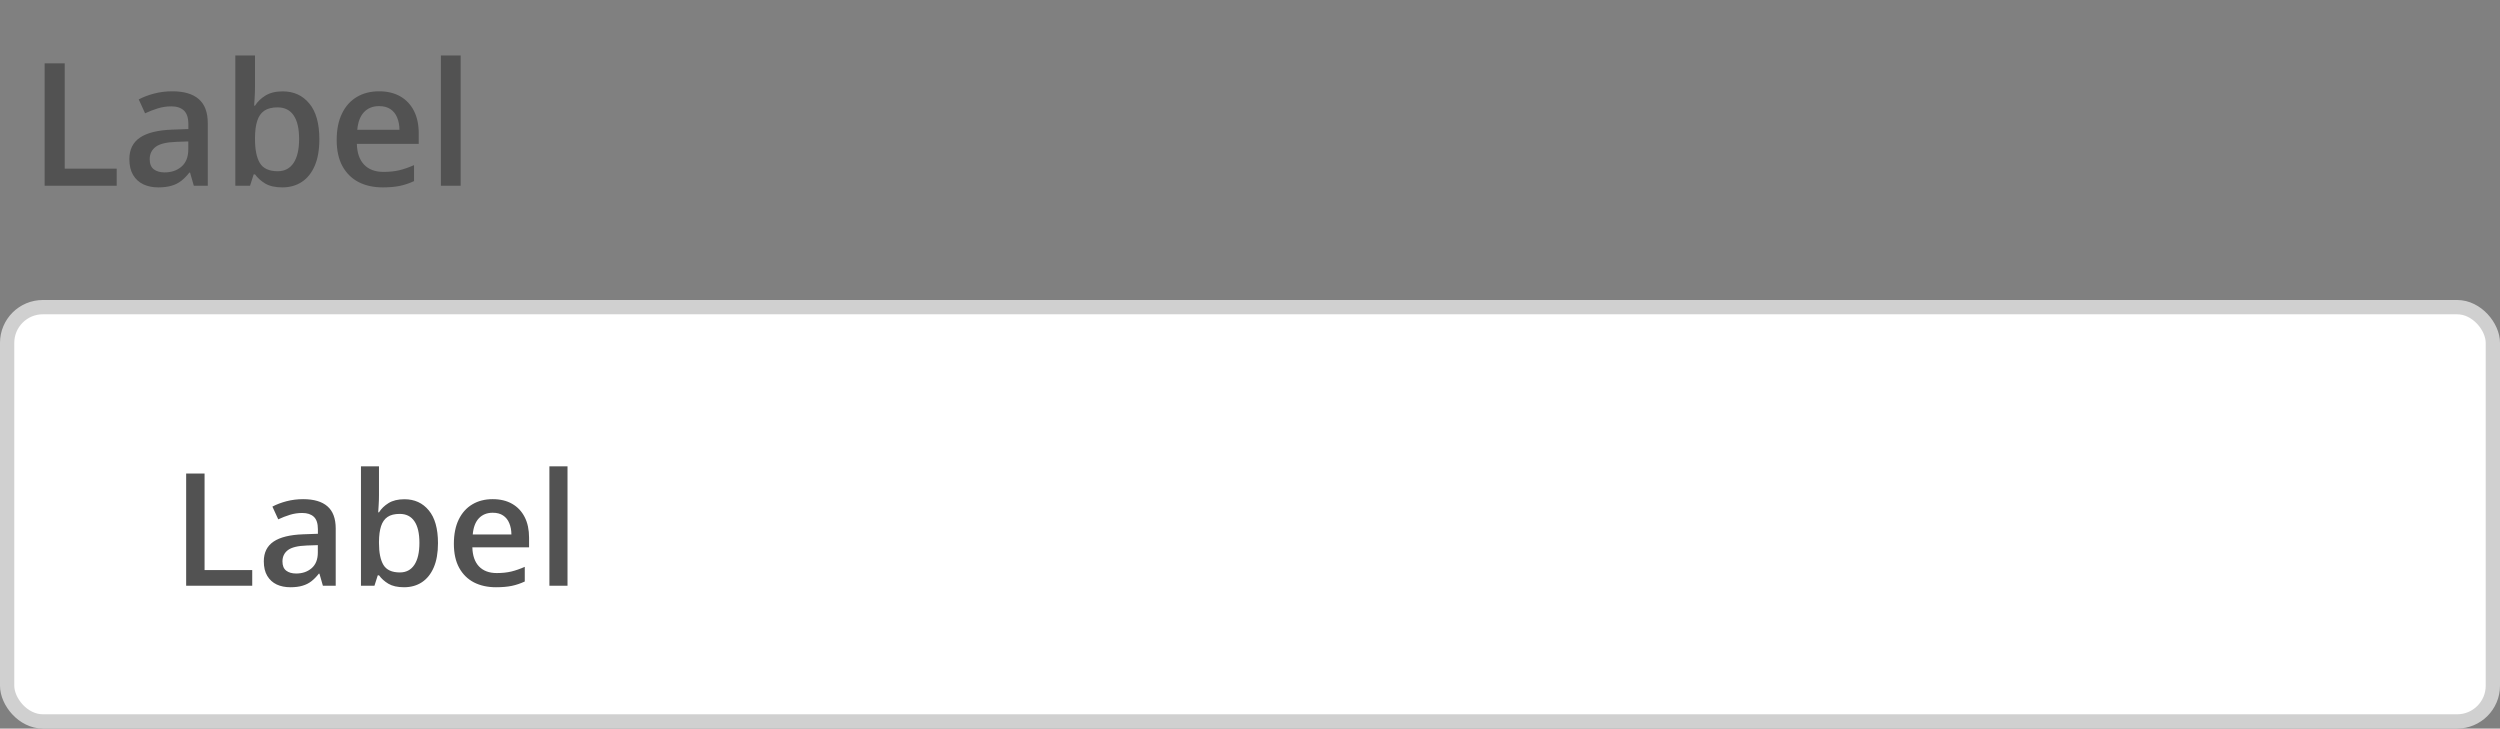 <svg width="175" height="51" viewBox="0 0 175 51" fill="none" xmlns="http://www.w3.org/2000/svg">
<rect x="0" y="0" width="175" height="51" fill="#808080" stroke="none"/>
<rect x="0.5" y="21.5" width="174" height="29" rx="2.5" fill="white" stroke="#D0D0D0"/>
<path d="M13.031 41V33.148H14.32V39.904H17.656V41H13.031ZM21.217 34.941C21.969 34.941 22.536 35.108 22.919 35.441C23.306 35.774 23.5 36.293 23.5 36.998V41H22.602L22.361 40.157H22.318C22.15 40.372 21.976 40.549 21.797 40.688C21.618 40.828 21.41 40.932 21.174 41C20.941 41.072 20.656 41.107 20.32 41.107C19.965 41.107 19.648 41.043 19.369 40.914C19.09 40.782 18.87 40.581 18.709 40.312C18.547 40.044 18.467 39.704 18.467 39.292C18.467 38.68 18.694 38.22 19.149 37.912C19.607 37.604 20.298 37.434 21.222 37.401L22.253 37.364V37.052C22.253 36.641 22.157 36.347 21.963 36.171C21.774 35.996 21.505 35.908 21.158 35.908C20.86 35.908 20.572 35.951 20.293 36.037C20.014 36.123 19.741 36.229 19.477 36.354L19.068 35.462C19.358 35.308 19.688 35.183 20.057 35.086C20.429 34.99 20.816 34.941 21.217 34.941ZM22.248 38.159L21.48 38.185C20.85 38.207 20.408 38.315 20.153 38.508C19.899 38.701 19.772 38.966 19.772 39.303C19.772 39.596 19.86 39.811 20.035 39.947C20.211 40.08 20.442 40.146 20.728 40.146C21.165 40.146 21.526 40.023 21.813 39.775C22.103 39.525 22.248 39.158 22.248 38.674V38.159ZM26.529 32.643V34.657C26.529 34.889 26.522 35.119 26.507 35.344C26.497 35.566 26.486 35.74 26.475 35.865H26.529C26.69 35.607 26.914 35.391 27.2 35.215C27.49 35.036 27.861 34.947 28.312 34.947C29.017 34.947 29.585 35.206 30.015 35.726C30.444 36.241 30.659 37.006 30.659 38.019C30.659 38.692 30.561 39.258 30.364 39.716C30.167 40.175 29.889 40.522 29.531 40.758C29.177 40.991 28.76 41.107 28.28 41.107C27.829 41.107 27.463 41.025 27.184 40.86C26.908 40.692 26.692 40.497 26.534 40.275H26.443L26.212 41H25.267V32.643H26.529ZM27.979 35.973C27.621 35.973 27.336 36.044 27.125 36.188C26.917 36.331 26.767 36.546 26.674 36.832C26.581 37.115 26.532 37.475 26.529 37.912V38.024C26.529 38.687 26.633 39.194 26.84 39.544C27.052 39.895 27.435 40.071 27.99 40.071C28.43 40.071 28.769 39.894 29.005 39.539C29.241 39.181 29.359 38.669 29.359 38.003C29.359 37.33 29.241 36.823 29.005 36.483C28.772 36.143 28.43 35.973 27.979 35.973ZM34.489 34.941C35.019 34.941 35.474 35.051 35.853 35.269C36.233 35.487 36.524 35.797 36.728 36.198C36.933 36.599 37.035 37.079 37.035 37.638V38.315H33.065C33.08 38.891 33.234 39.335 33.527 39.647C33.825 39.958 34.24 40.114 34.773 40.114C35.153 40.114 35.493 40.078 35.794 40.006C36.098 39.931 36.412 39.822 36.734 39.679V40.705C36.437 40.844 36.134 40.946 35.826 41.011C35.518 41.075 35.149 41.107 34.72 41.107C34.136 41.107 33.622 40.995 33.178 40.769C32.738 40.54 32.392 40.2 32.142 39.748C31.895 39.297 31.771 38.737 31.771 38.067C31.771 37.401 31.884 36.836 32.109 36.37C32.335 35.905 32.652 35.55 33.06 35.307C33.468 35.063 33.944 34.941 34.489 34.941ZM34.489 35.892C34.091 35.892 33.769 36.021 33.522 36.279C33.279 36.537 33.135 36.914 33.092 37.412H35.799C35.796 37.115 35.746 36.852 35.649 36.623C35.556 36.393 35.413 36.214 35.219 36.085C35.029 35.956 34.786 35.892 34.489 35.892ZM39.726 41H38.458V32.643H39.726V41Z" fill="#525252"/>
<path d="M3.125 13V4.434H4.531V11.805H8.17V13H3.125ZM12.055 6.391C12.875 6.391 13.494 6.572 13.912 6.936C14.334 7.299 14.545 7.865 14.545 8.635V13H13.566L13.303 12.08H13.256C13.072 12.315 12.883 12.508 12.688 12.66C12.492 12.812 12.266 12.926 12.008 13C11.754 13.078 11.443 13.117 11.076 13.117C10.69 13.117 10.344 13.047 10.039 12.906C9.734 12.762 9.494 12.543 9.318 12.25C9.143 11.957 9.055 11.586 9.055 11.137C9.055 10.469 9.303 9.967 9.799 9.631C10.299 9.295 11.053 9.109 12.06 9.074L13.185 9.033V8.693C13.185 8.244 13.08 7.924 12.869 7.732C12.662 7.541 12.369 7.445 11.99 7.445C11.666 7.445 11.352 7.492 11.047 7.586C10.742 7.68 10.445 7.795 10.156 7.932L9.711 6.959C10.027 6.791 10.387 6.654 10.789 6.549C11.195 6.443 11.617 6.391 12.055 6.391ZM13.18 9.9L12.342 9.93C11.654 9.953 11.172 10.07 10.895 10.281C10.617 10.492 10.479 10.781 10.479 11.148C10.479 11.469 10.574 11.703 10.766 11.852C10.957 11.996 11.209 12.068 11.521 12.068C11.998 12.068 12.393 11.934 12.705 11.664C13.021 11.391 13.18 10.99 13.18 10.463V9.9ZM17.85 3.883V6.08C17.85 6.334 17.842 6.584 17.826 6.83C17.814 7.072 17.803 7.262 17.791 7.398H17.85C18.025 7.117 18.27 6.881 18.582 6.689C18.898 6.494 19.303 6.396 19.795 6.396C20.564 6.396 21.184 6.68 21.652 7.246C22.121 7.809 22.355 8.643 22.355 9.748C22.355 10.482 22.248 11.1 22.033 11.6C21.818 12.1 21.516 12.479 21.125 12.736C20.738 12.99 20.283 13.117 19.76 13.117C19.268 13.117 18.869 13.027 18.564 12.848C18.264 12.664 18.027 12.451 17.855 12.209H17.756L17.504 13H16.473V3.883H17.85ZM19.432 7.516C19.041 7.516 18.73 7.594 18.5 7.75C18.273 7.906 18.109 8.141 18.008 8.453C17.906 8.762 17.854 9.154 17.85 9.631V9.754C17.85 10.477 17.963 11.029 18.189 11.412C18.42 11.795 18.838 11.986 19.443 11.986C19.924 11.986 20.293 11.793 20.551 11.406C20.809 11.016 20.938 10.457 20.938 9.73C20.938 8.996 20.809 8.443 20.551 8.072C20.297 7.701 19.924 7.516 19.432 7.516ZM26.533 6.391C27.111 6.391 27.607 6.51 28.021 6.748C28.436 6.986 28.754 7.324 28.977 7.762C29.199 8.199 29.311 8.723 29.311 9.332V10.07H24.98C24.996 10.699 25.164 11.184 25.484 11.523C25.809 11.863 26.262 12.033 26.844 12.033C27.258 12.033 27.629 11.994 27.957 11.916C28.289 11.834 28.631 11.715 28.982 11.559V12.678C28.658 12.83 28.328 12.941 27.992 13.012C27.656 13.082 27.254 13.117 26.785 13.117C26.148 13.117 25.588 12.994 25.104 12.748C24.623 12.498 24.246 12.127 23.973 11.635C23.703 11.143 23.568 10.531 23.568 9.801C23.568 9.074 23.691 8.457 23.938 7.949C24.184 7.441 24.529 7.055 24.975 6.789C25.42 6.523 25.939 6.391 26.533 6.391ZM26.533 7.428C26.1 7.428 25.748 7.568 25.479 7.85C25.213 8.131 25.057 8.543 25.01 9.086H27.963C27.959 8.762 27.904 8.475 27.799 8.225C27.697 7.975 27.541 7.779 27.33 7.639C27.123 7.498 26.857 7.428 26.533 7.428ZM32.246 13H30.863V3.883H32.246V13Z" fill="#525252"/>
</svg>
